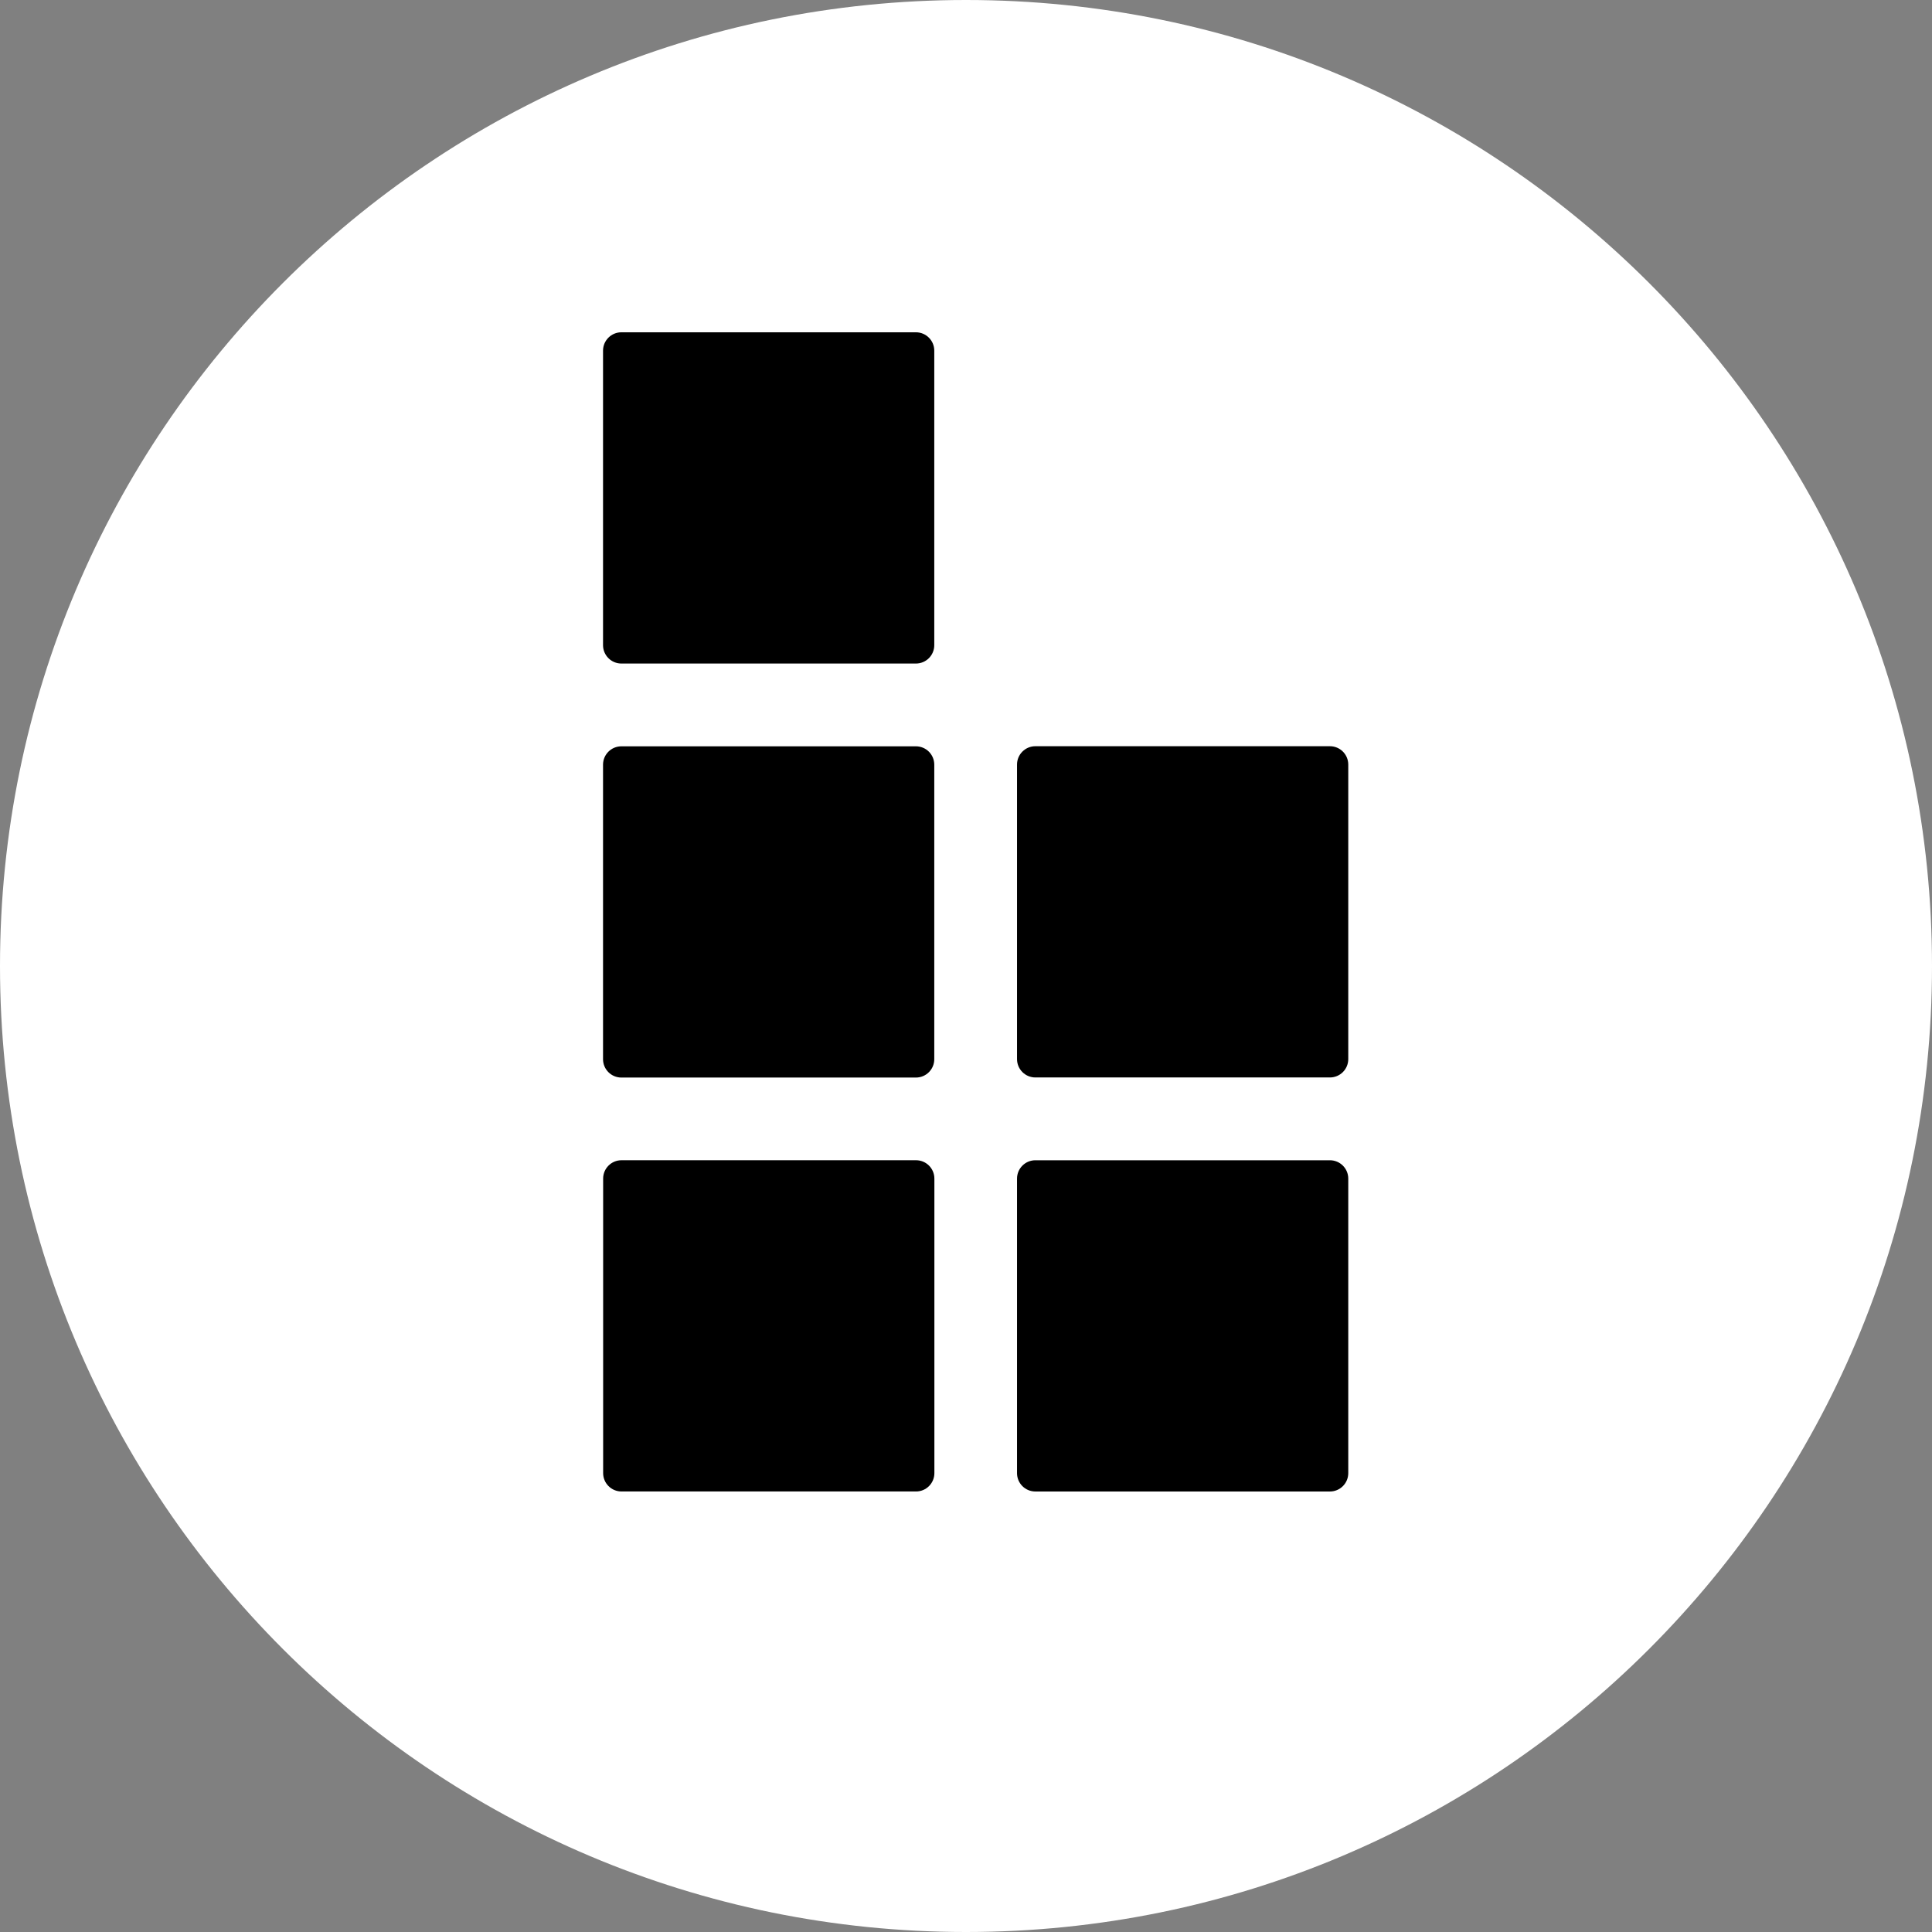 <svg width="400" height="400" viewBox="0 0 400 400" fill="none" xmlns="http://www.w3.org/2000/svg">
<rect x="0" y="0" width="400" height="400" fill="#808080" stroke="none"/>
<path d="M200 400C310.457 400 400 310.457 400 200C400 89.543 310.457 0 200 0C89.543 0 0 89.543 0 200C0 310.457 89.543 400 200 400Z" fill="white"/>
<path d="M124.852 158.317V219.296C124.852 221.395 126.552 223.096 128.652 223.096H189.631C191.73 223.096 193.431 221.395 193.431 219.296V158.317C193.431 156.217 191.73 154.517 189.631 154.517H128.652C126.552 154.517 124.852 156.217 124.852 158.317Z" fill="black"/>
<path d="M124.874 244.014V304.994C124.874 307.093 126.576 308.794 128.675 308.794H189.654C191.753 308.794 193.454 307.093 193.454 304.994V244.014C193.454 241.915 191.753 240.214 189.654 240.214H128.675C126.576 240.214 124.874 241.915 124.874 244.014Z" fill="black"/>
<path d="M210.564 244.019V304.999C210.564 307.098 212.265 308.799 214.364 308.799H275.344C277.443 308.799 279.144 307.098 279.144 304.999V244.019C279.144 241.92 277.443 240.219 275.344 240.219H214.364C212.265 240.219 210.564 241.92 210.564 244.019Z" fill="black"/>
<path d="M210.564 158.296V219.277C210.564 221.375 212.265 223.076 214.364 223.076H275.344C277.443 223.076 279.144 221.375 279.144 219.277V158.296C279.144 156.198 277.443 154.496 275.344 154.496H214.364C212.265 154.496 210.564 156.198 210.564 158.296Z" fill="black"/>
<path d="M189.631 68.798H128.652C126.552 68.798 124.852 70.499 124.852 72.598V133.578C124.852 135.677 126.552 137.378 128.652 137.378H189.631C191.73 137.378 193.431 135.677 193.431 133.578V72.598C193.431 70.499 191.73 68.798 189.631 68.798Z" fill="black"/>
</svg>
